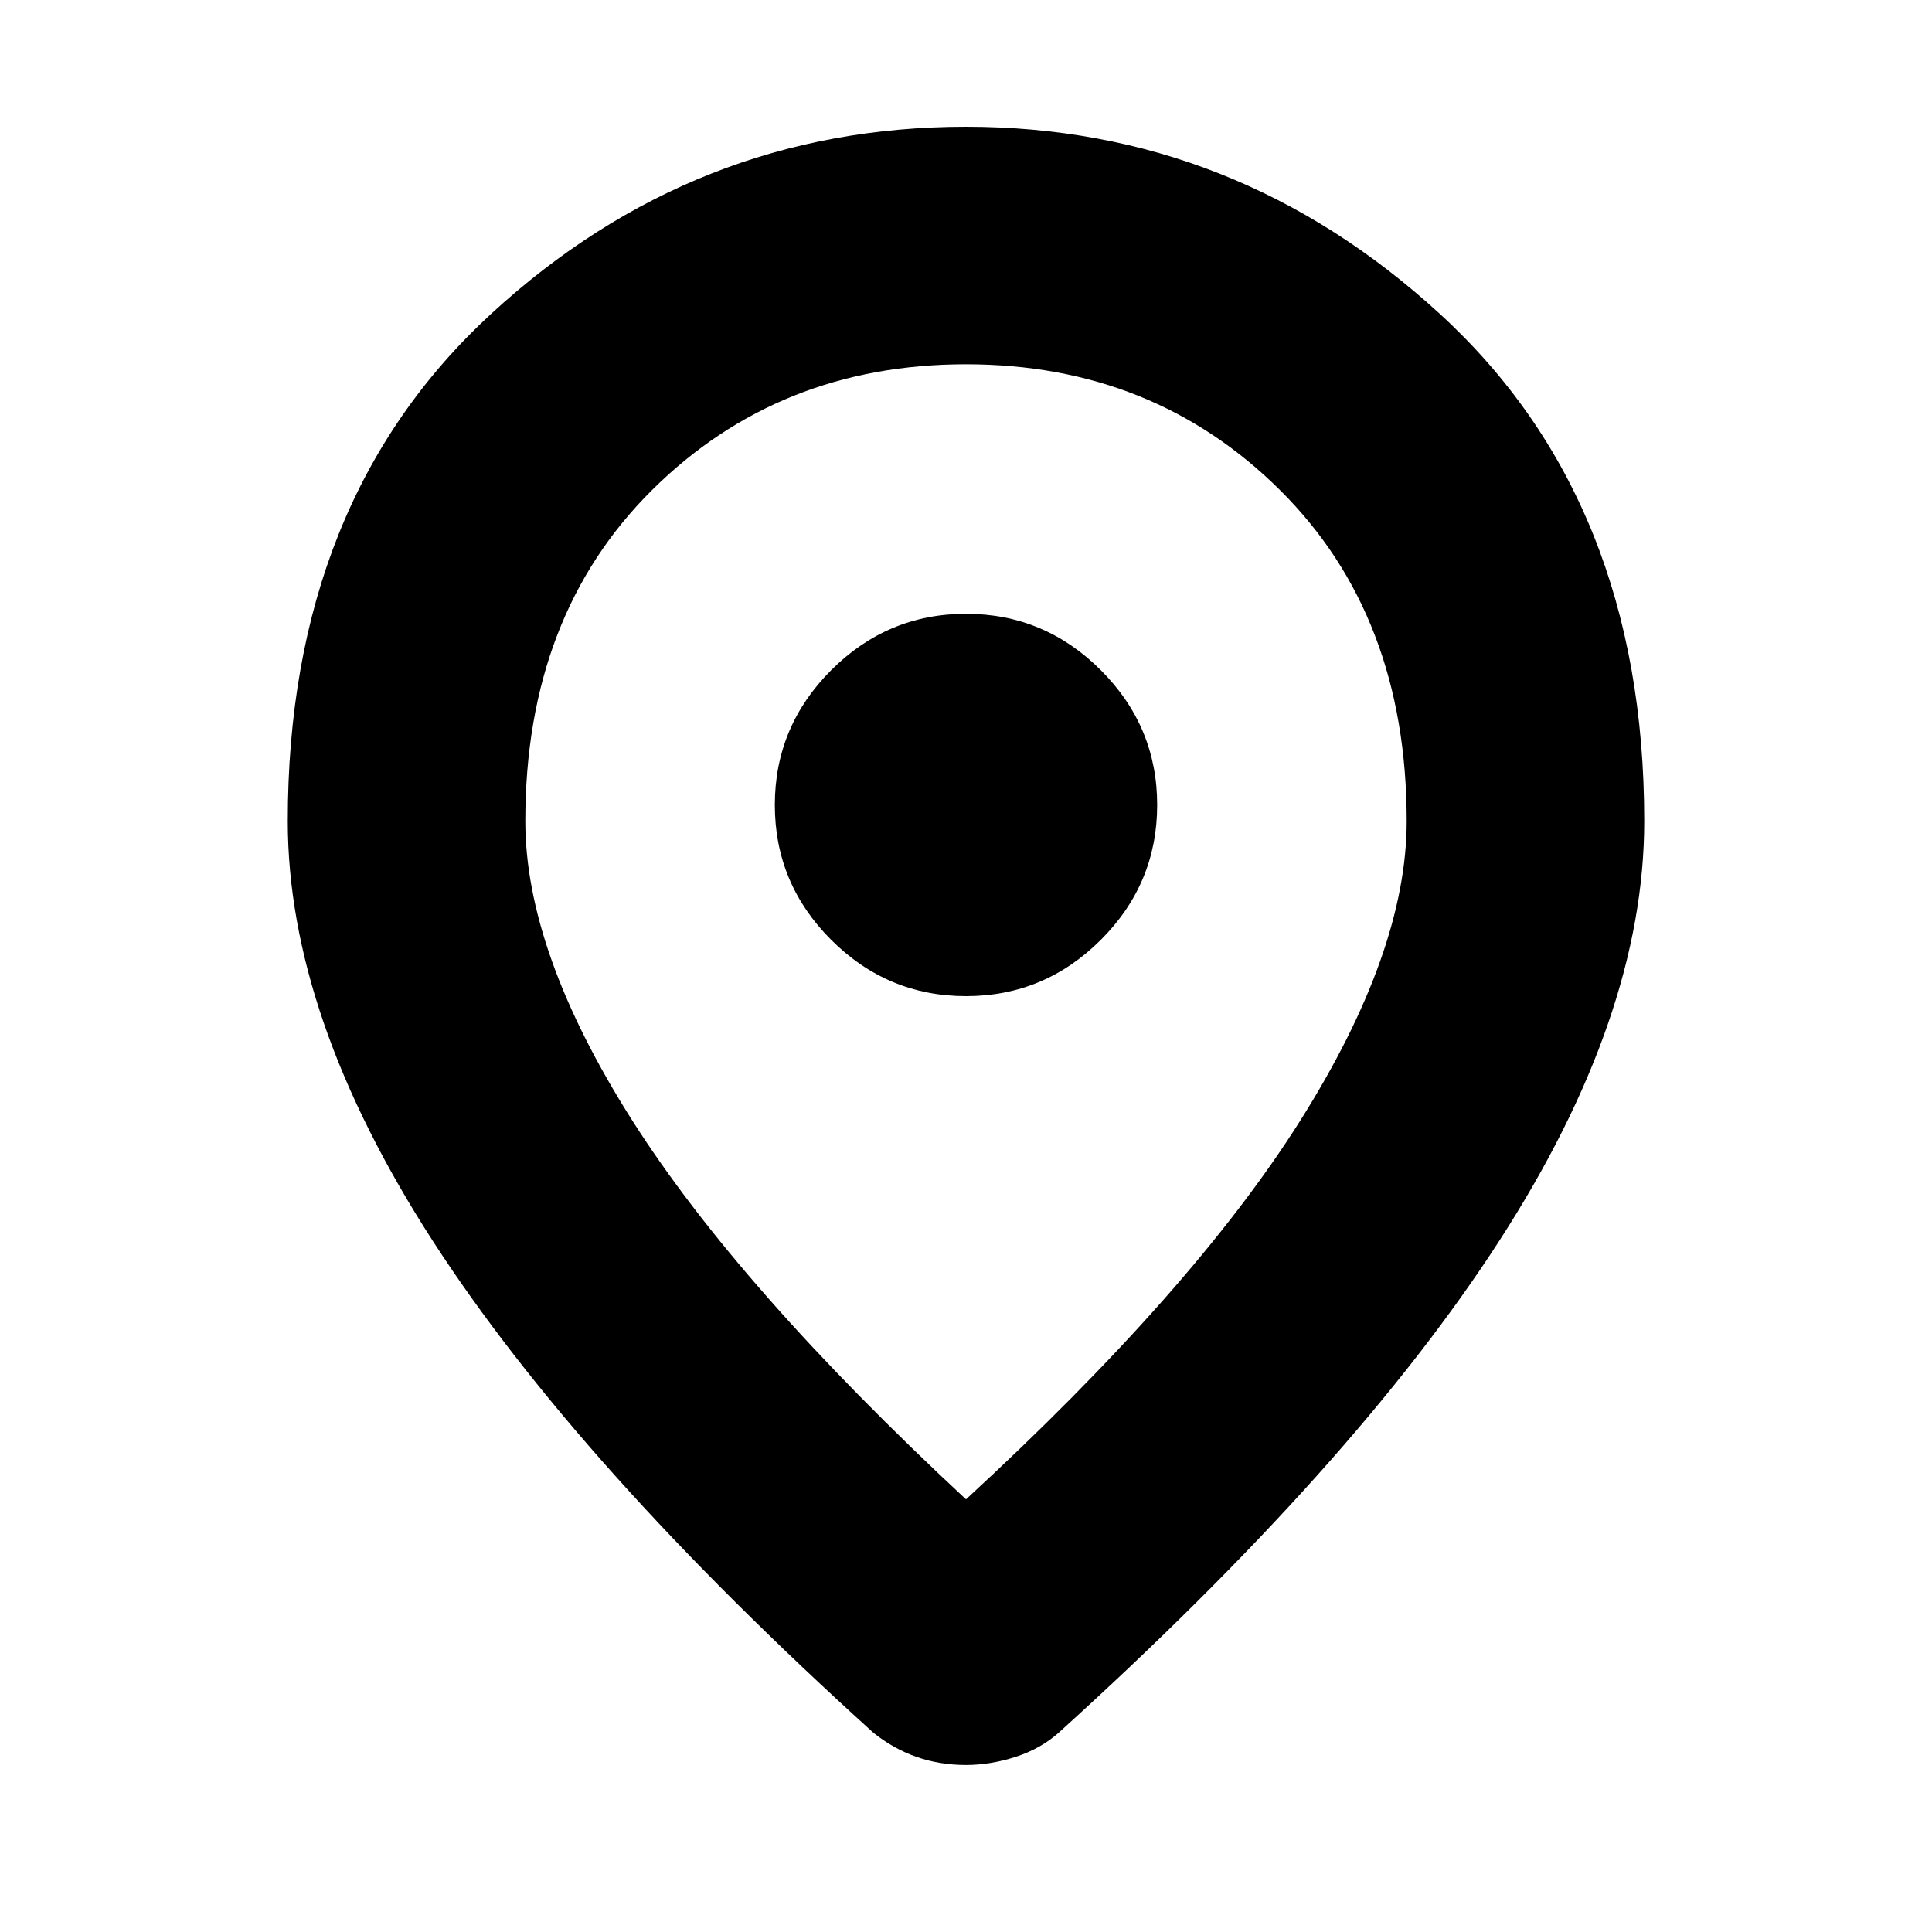 <svg xmlns="http://www.w3.org/2000/svg" height="20" width="20"><path d="M10 10.312q.812 0 1.396-.583.583-.583.583-1.396 0-.812-.583-1.395-.584-.584-1.396-.584-.812 0-1.396.584-.583.583-.583 1.395 0 .813.583 1.396.584.583 1.396.583Zm0 5.209q2.354-2.167 3.458-3.917T14.562 8.5q0-2.125-1.312-3.427T10 3.771q-1.938 0-3.25 1.302T5.438 8.5q0 1.354 1.104 3.094Q7.646 13.333 10 15.521Zm0 2.75q-.271 0-.51-.083-.24-.084-.448-.25-3.063-2.771-4.563-5.094-1.5-2.323-1.5-4.344 0-3.312 2.104-5.25Q7.188 1.312 10 1.312q2.792 0 4.906 1.938 2.115 1.938 2.115 5.25 0 2.021-1.5 4.344-1.5 2.323-4.563 5.094-.187.166-.448.25-.26.083-.51.083ZM10 8.5Z"/></svg>